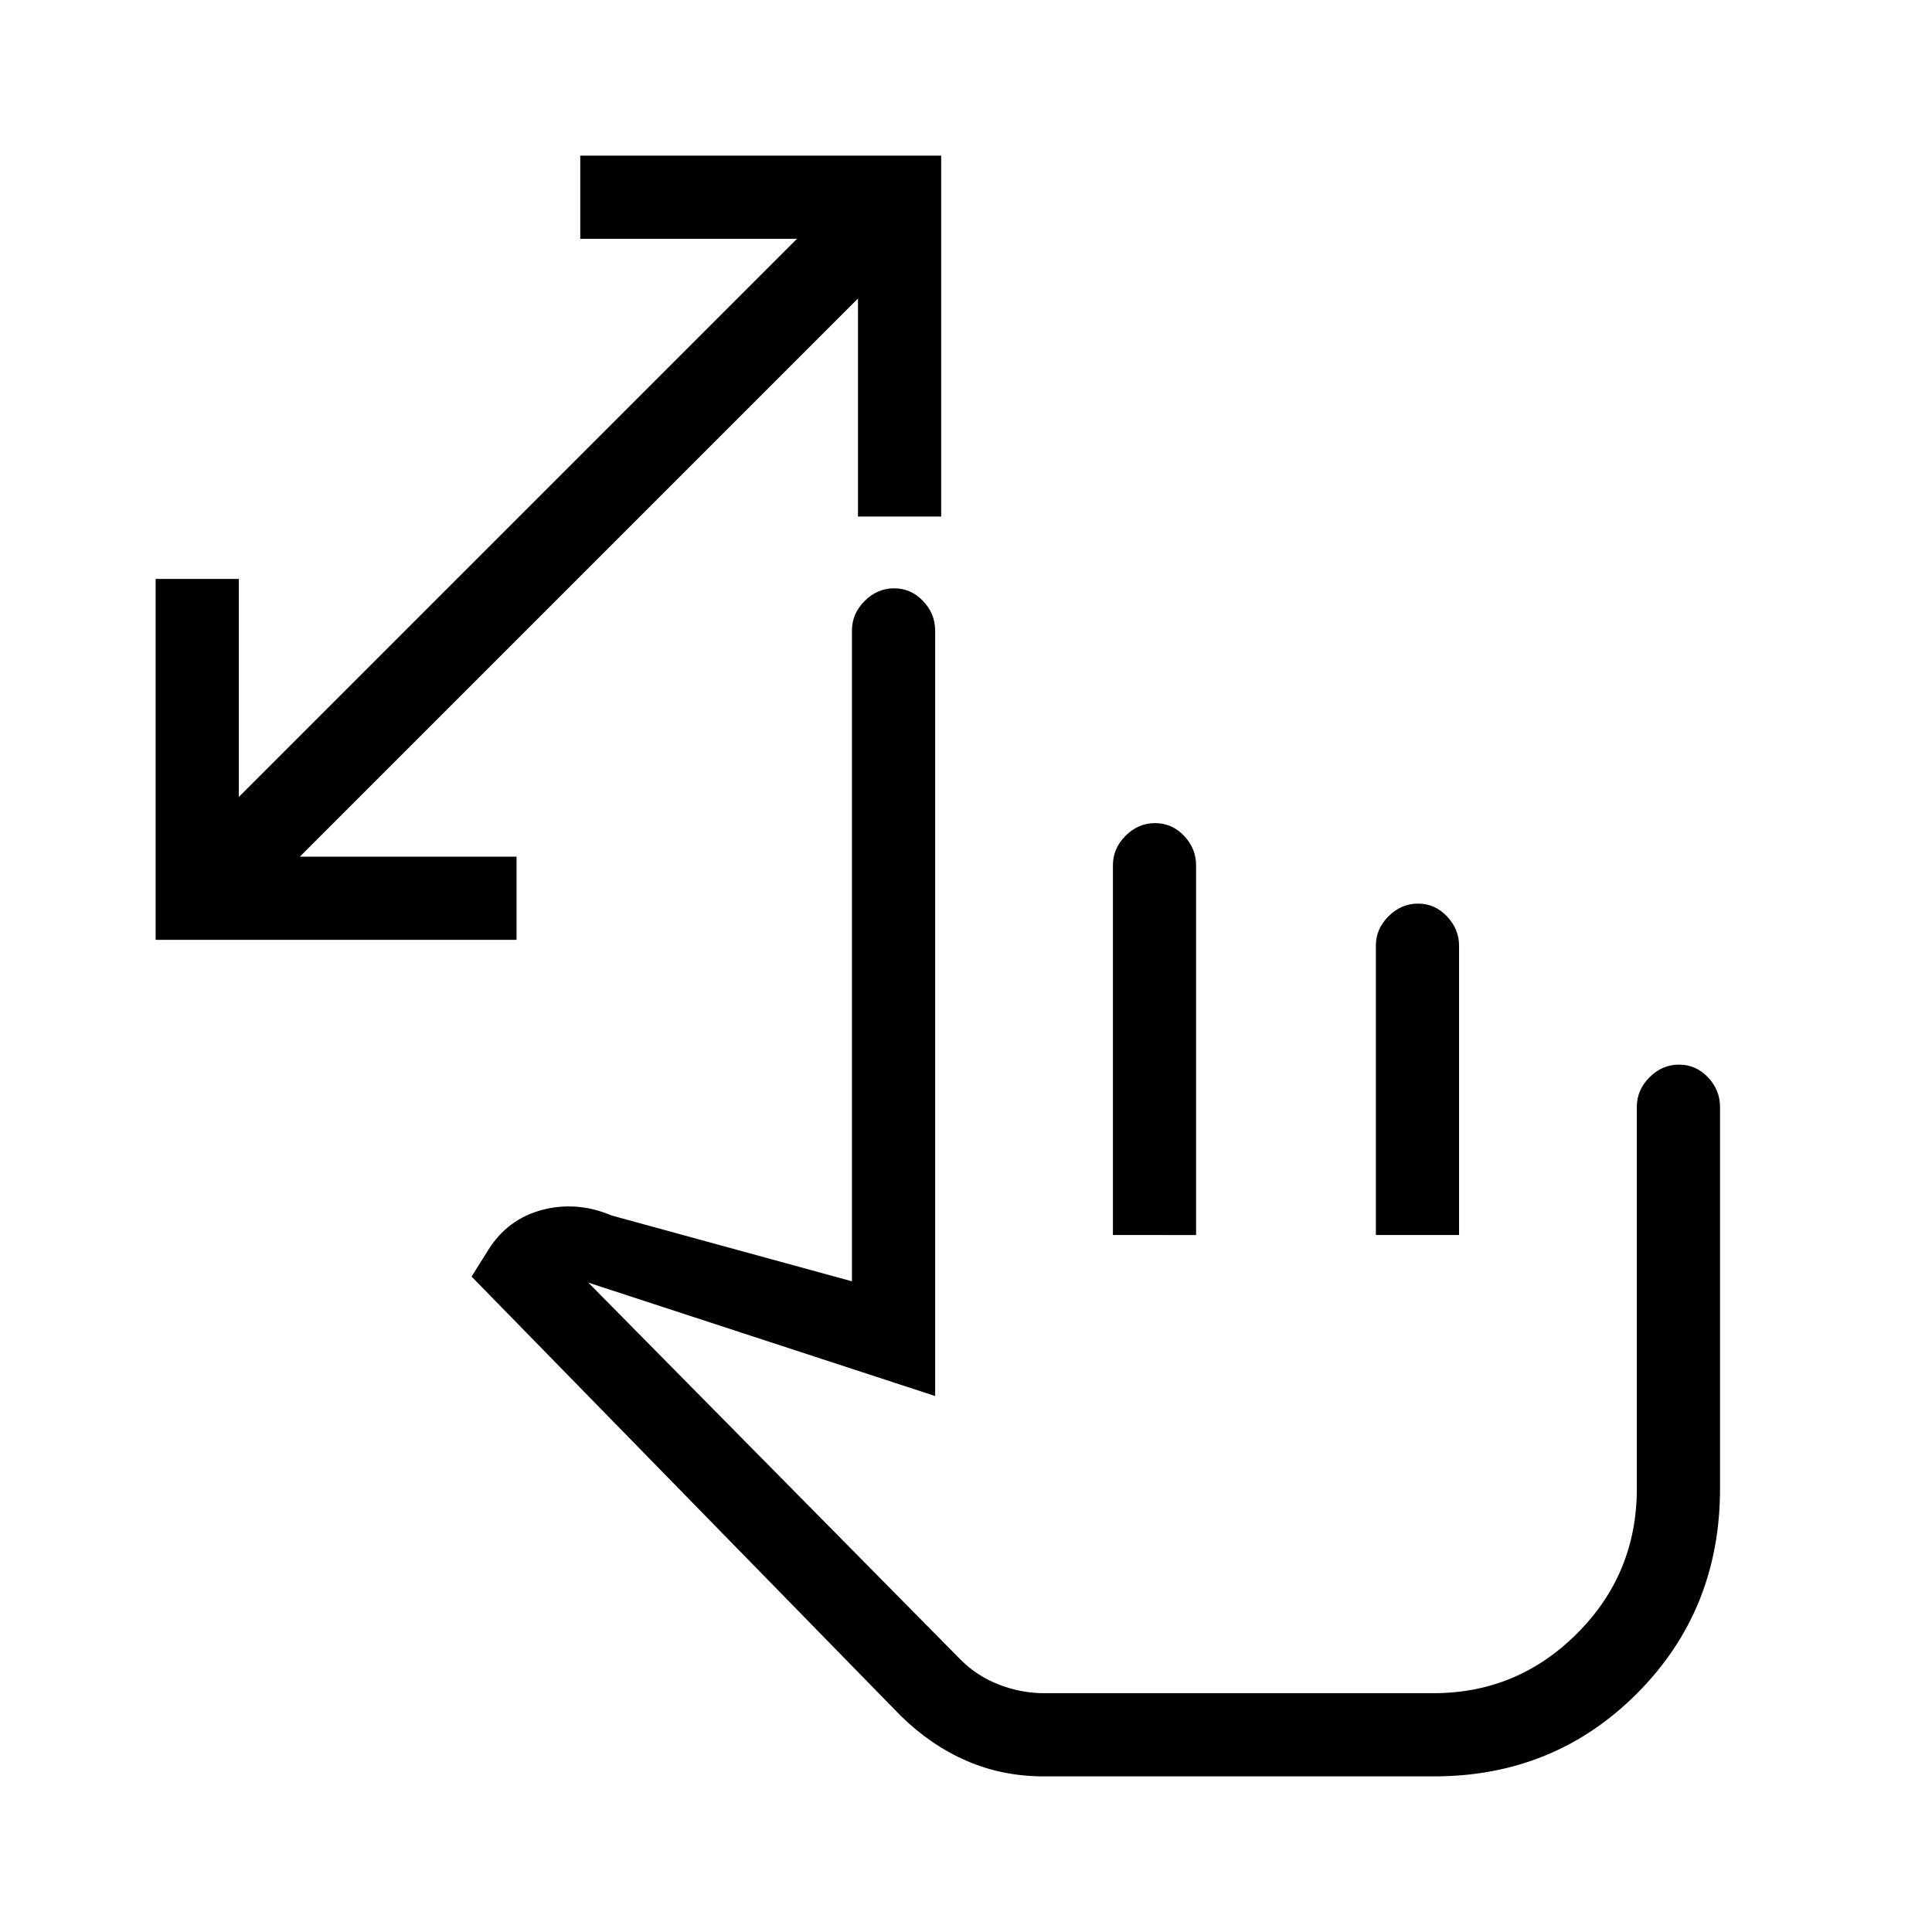 <svg xmlns="http://www.w3.org/2000/svg" height="40" viewBox="0 -960 960 960" width="40"><path d="M426.33-703.33v-108.34L149-534.33h107.67V-493H77.33v-179.33h41.34V-564L396-841.33H288.33v-41.34h179.34v179.34h-41.34Zm92.34 626q-20.53 0-38.27-7.67-17.73-7.67-32.73-22.33L234.33-325.67l8.34-13.33q9.66-15.33 26.83-19.83 17.17-4.5 34.5 2.83l119.33 32.67v-323.34q0-8.4 6.29-14.7 6.29-6.3 14.67-6.3 8.38 0 14.38 6.3t6 14.7v380.34l-172.34-56.34 185.09 187.45q8.25 8.22 19.21 12.39 10.96 4.16 22.04 4.16h193.66q41.64 0 71.32-29.68 29.68-29.68 29.68-71.98V-410q0-8.4 6.29-14.7 6.29-6.3 14.67-6.3 8.38 0 14.38 6.3t6 14.7v189.67q0 60.35-41.13 101.67-41.13 41.33-101.01 41.33H518.67Zm34.33-269V-530q0-8.45 6.29-14.72 6.28-6.28 14.66-6.28 8.38 0 14.38 6.3t6 14.7v183.67H553Zm130.67 0v-143.95q0-8.17 6.28-14.44 6.29-6.28 14.67-6.28 8.38 0 14.38 6.35t6 14.53v143.79h-41.33Zm-59.34 114.66Z"/></svg>
